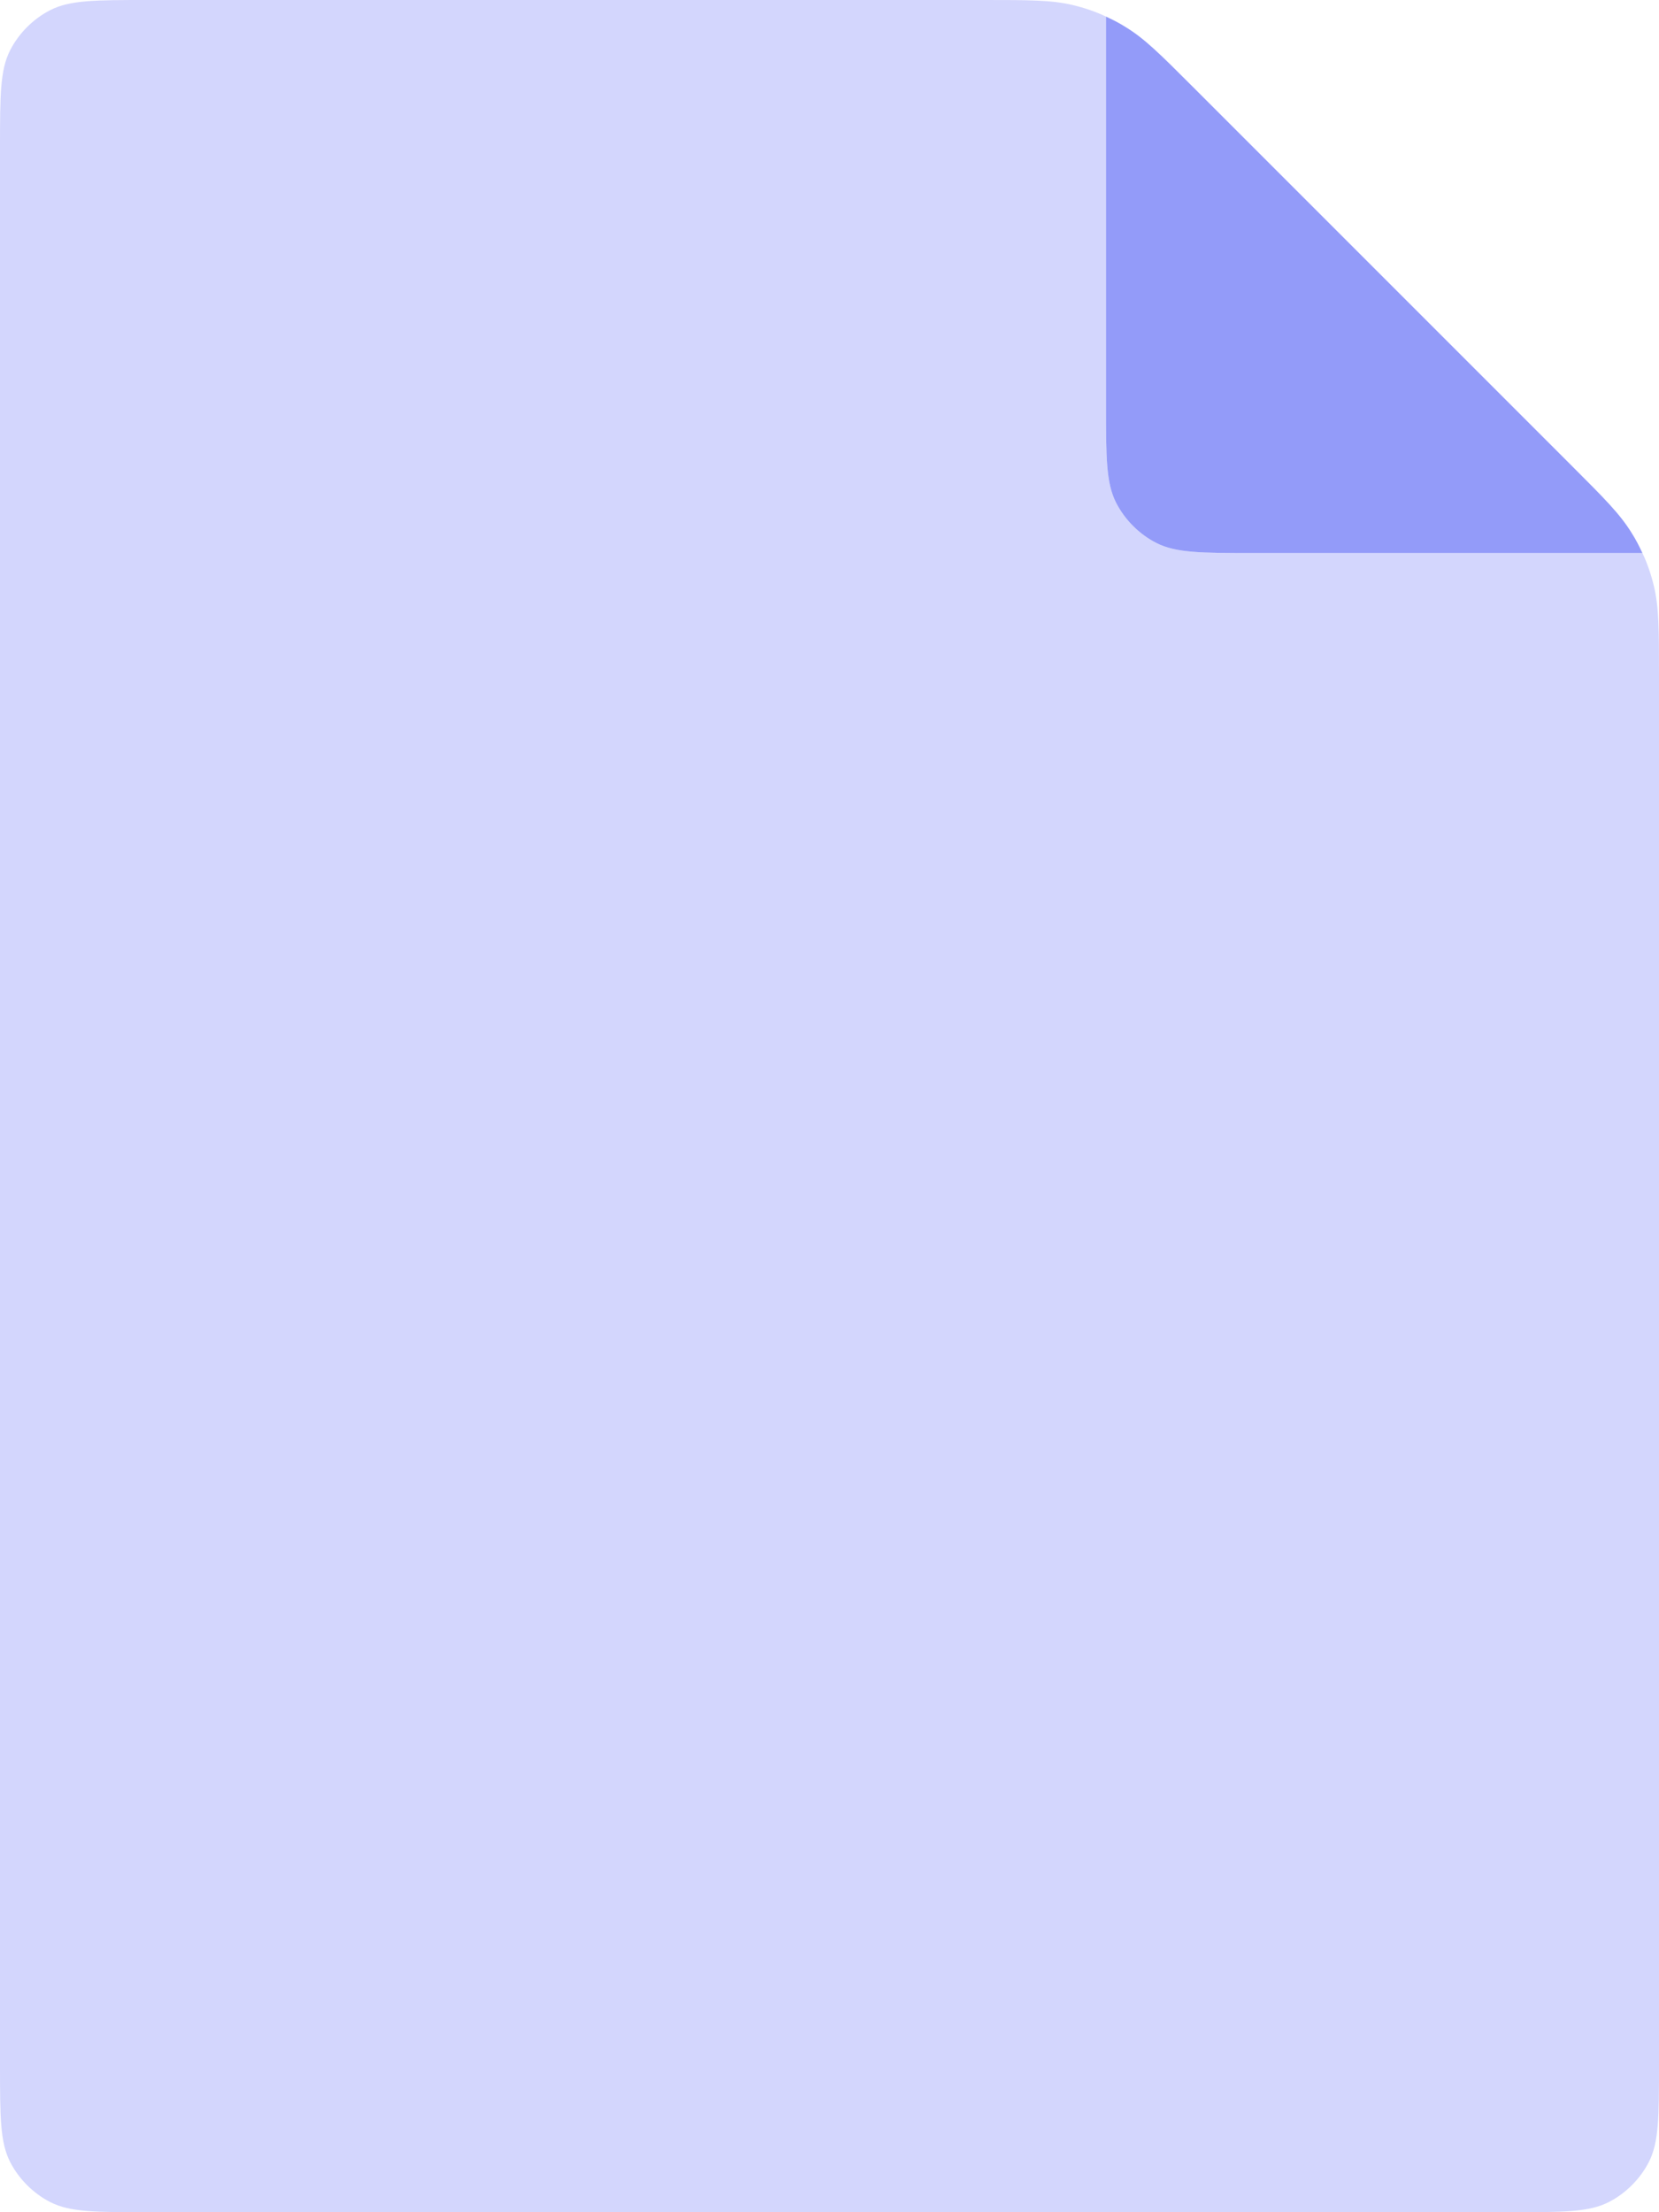 <svg xmlns:xlink="http://www.w3.org/1999/xlink" fill="none" height="96" viewBox="0 0 72 96" width="72" xmlns="http://www.w3.org/2000/svg"><path d="m72 29.3v60.3c0 2.24 0 3.36-.44 4.22-.38.74-1 1.36-1.74 1.74-.86.44-1.98.44-4.22.44h-59.2c-2.24 0-3.36 0-4.22-.44-.74-.38-1.36-1-1.74-1.74-.44-.86-.44-1.98-.44-4.22v-83.2c0-2.24 0-3.36.44-4.22.38-.74 1-1.36 1.74-1.74.86-.44 1.98-.44 4.22-.44h36.3c1.96 0 2.94 0 3.86.22.5.12.98.28 1.44.5v16.88c0 2.24 0 3.36.44 4.22.38.74 1 1.36 1.74 1.74.86.44 1.98.44 4.22.44h16.88c.22.46.38.94.5 1.44.22.92.22 1.9.22 3.86z" fill="#d3d6fd"/><path d="m68.26 20.26c1.38 1.38 2.06 2.06 2.56 2.88.18.28.32.56.46.86h-16.88c-2.24 0-3.36 0-4.22-.44-.74-.38-1.36-1-1.74-1.74-.44-.86-.44-1.98-.44-4.22v-16.88c.3.14.58.28.86.46.82.5 1.5 1.18 2.88 2.56z" fill="#939bf9"/></svg>